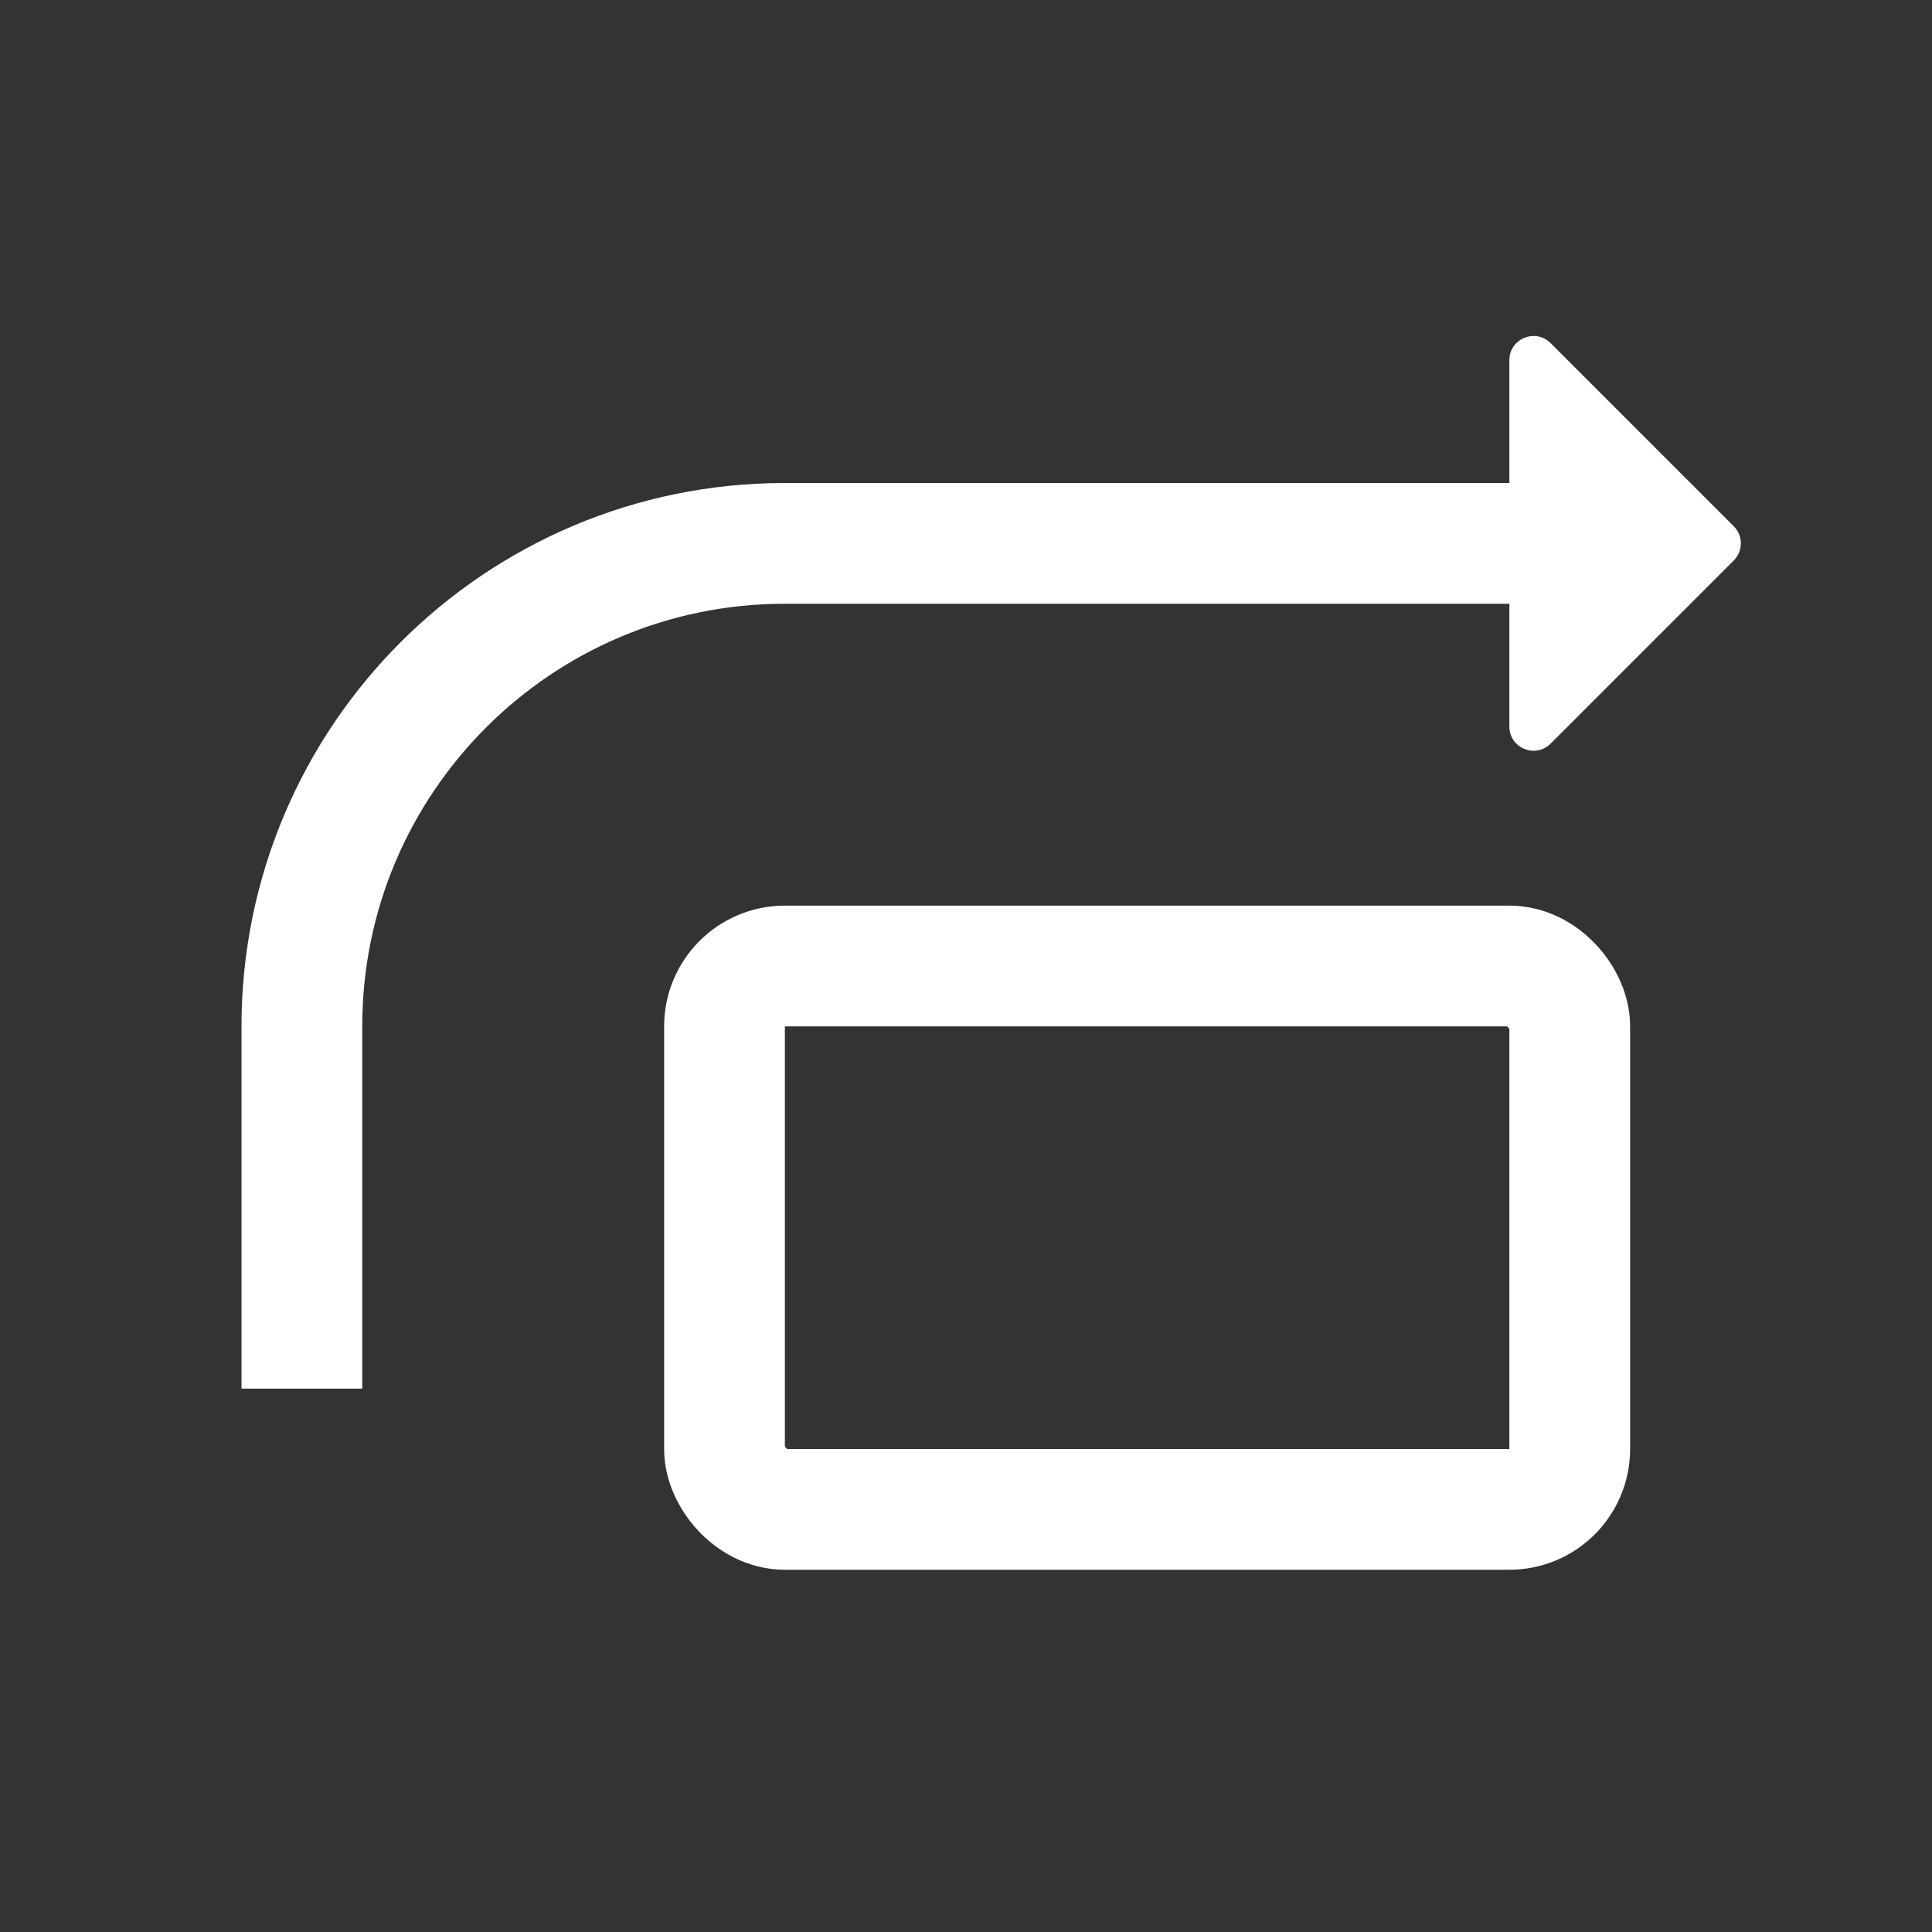 <svg width="32" height="32" viewBox="0 0 32 32" fill="none" xmlns="http://www.w3.org/2000/svg">
<rect x="0" y="0" width="32" height="32" fill="#333333" stroke="none"/>
<path d="M26 9H13C8.582 9 5 12.582 5 17V22" stroke="white" stroke-width="2" stroke-linecap="square" stroke-linejoin="round"/>
<path d="M28.717 8.717L25.683 5.683C25.431 5.431 25 5.609 25 5.966V12.034C25 12.391 25.431 12.569 25.683 12.317L28.717 9.283C28.873 9.127 28.873 8.873 28.717 8.717Z" fill="white"/>
<rect x="12" y="16" width="14" height="9" rx="1" stroke="white" stroke-width="2" stroke-linecap="square" stroke-linejoin="round"/>
</svg>
